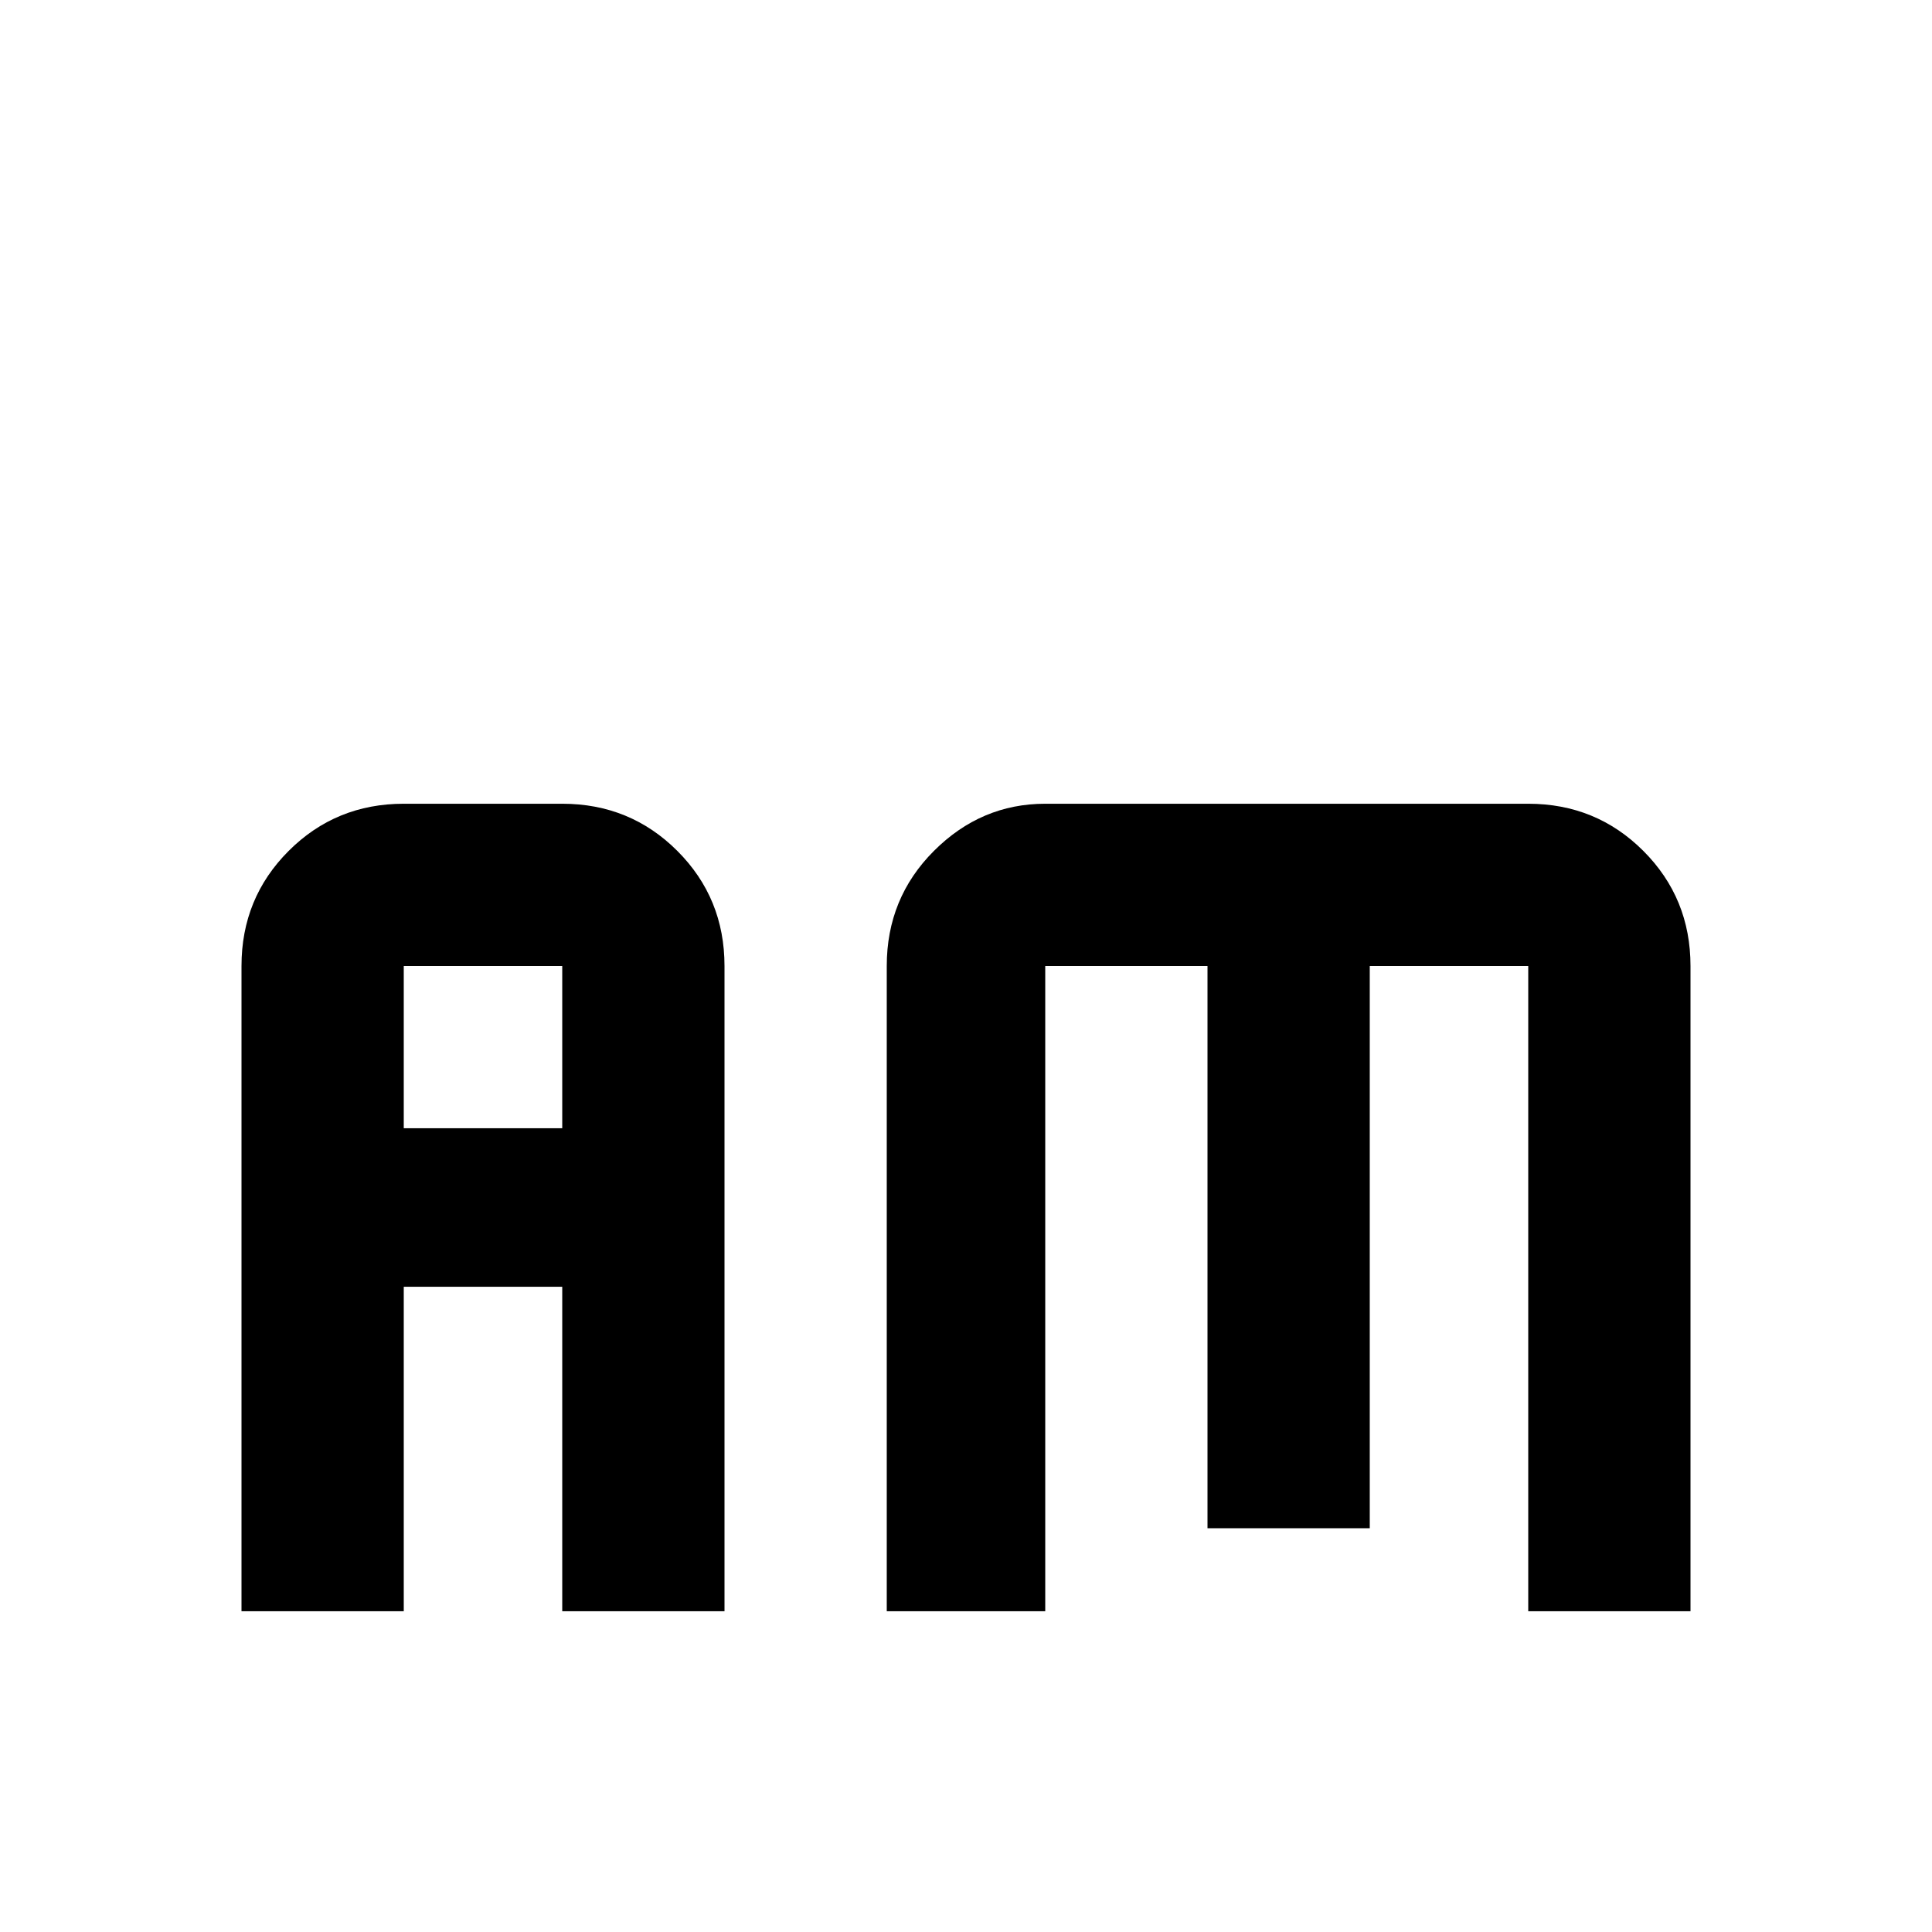 <svg xmlns="http://www.w3.org/2000/svg" viewBox="0 -512 512 512">
	<path fill="#000000" d="M107 -299Q89 -299 76.5 -286.5Q64 -274 64 -256V-85H107V-171H149V-85H192V-256Q192 -274 179.5 -286.5Q167 -299 149 -299ZM107 -256H149V-213H107ZM277 -299Q260 -299 247.5 -286.5Q235 -274 235 -256V-85H277V-256H320V-107H363V-256H405V-85H448V-256Q448 -274 435.5 -286.5Q423 -299 405 -299Z"/>
</svg>